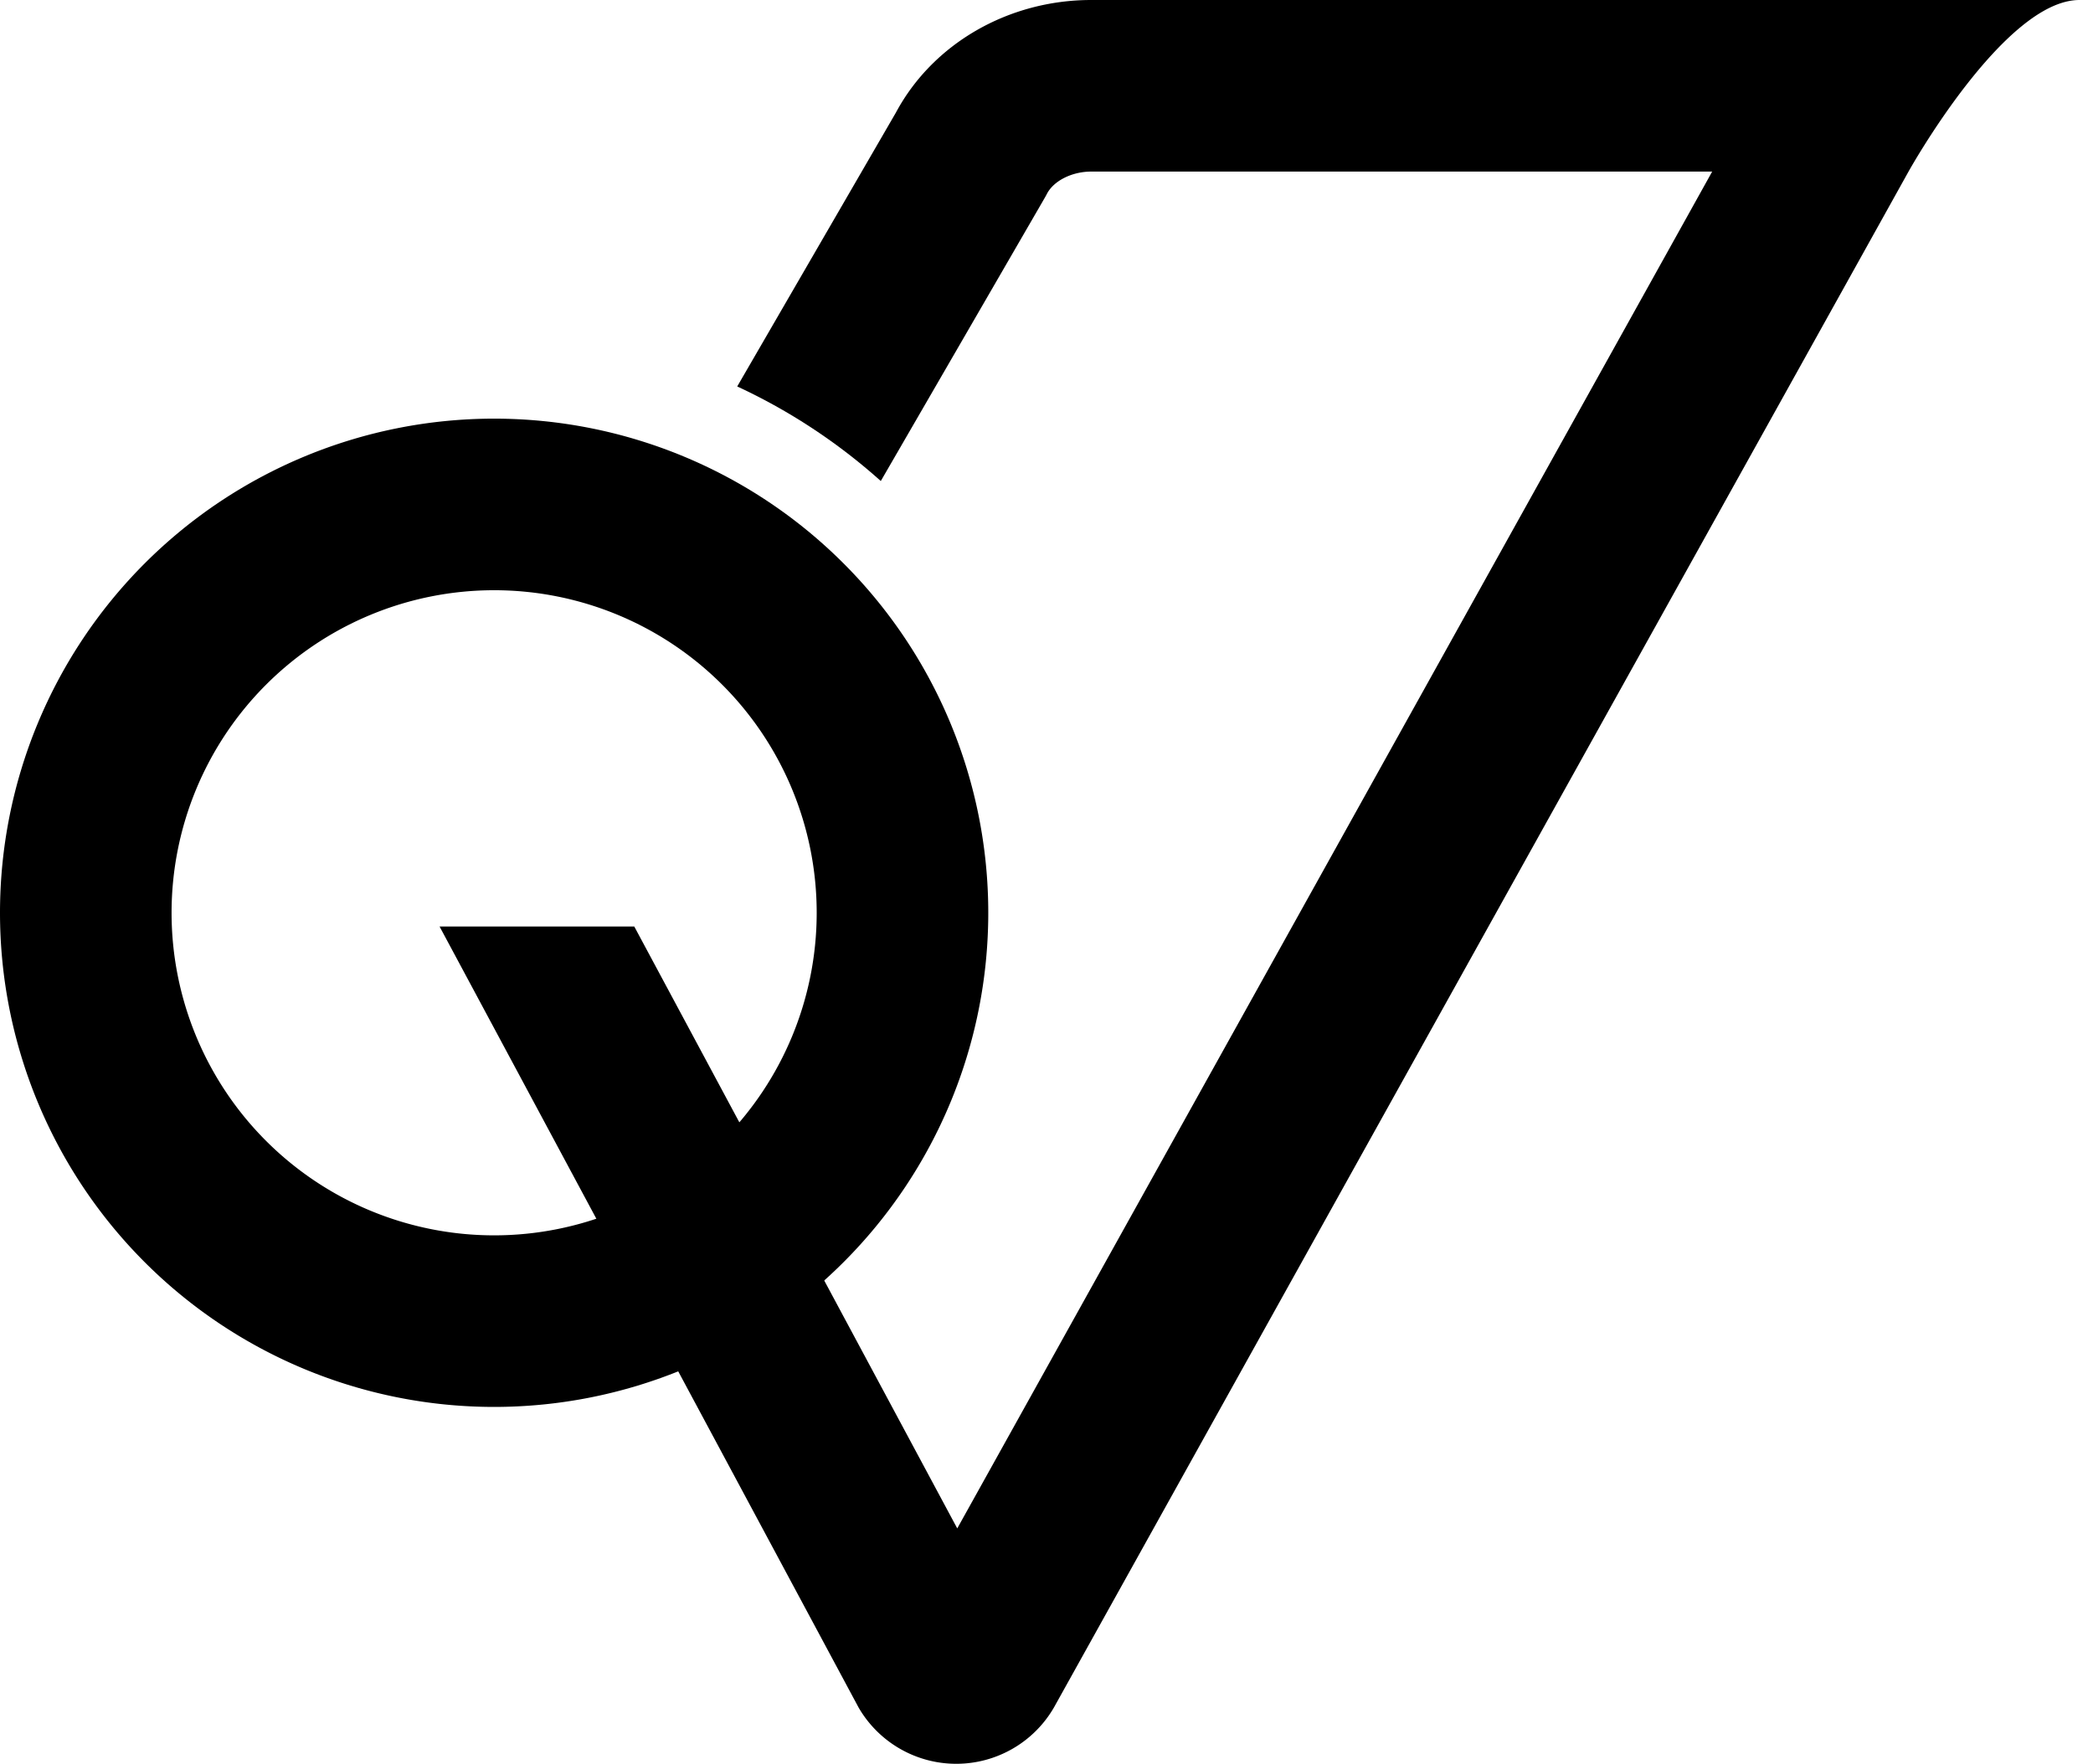 <svg xmlns="http://www.w3.org/2000/svg" viewBox="0 0 304.97 257"><g id="Layer_2" data-name="Layer 2"><g id="Layer_1-2" data-name="Layer 1"><g id="Logomark"><path d="M72,86a47,47,0,1,1-47,47A47,47,0,0,1,72,86m0-25a72,72,0,1,0,72,72A72,72,0,0,0,72,61Z"/><path d="M92.42,135H64.05l61.06,113.81a16.45,16.45,0,0,0,28.45,0L278.09,25S292,0,303,0H159c-12.05,0-23.06,6.34-28.45,16.39L107.42,56.31a84.84,84.84,0,0,1,20.92,13.78l23.84-41.18.2-.35.19-.36c1-1.88,3.65-3.2,6.42-3.2h90.49l-110,197.7"/></g></g></g></svg>